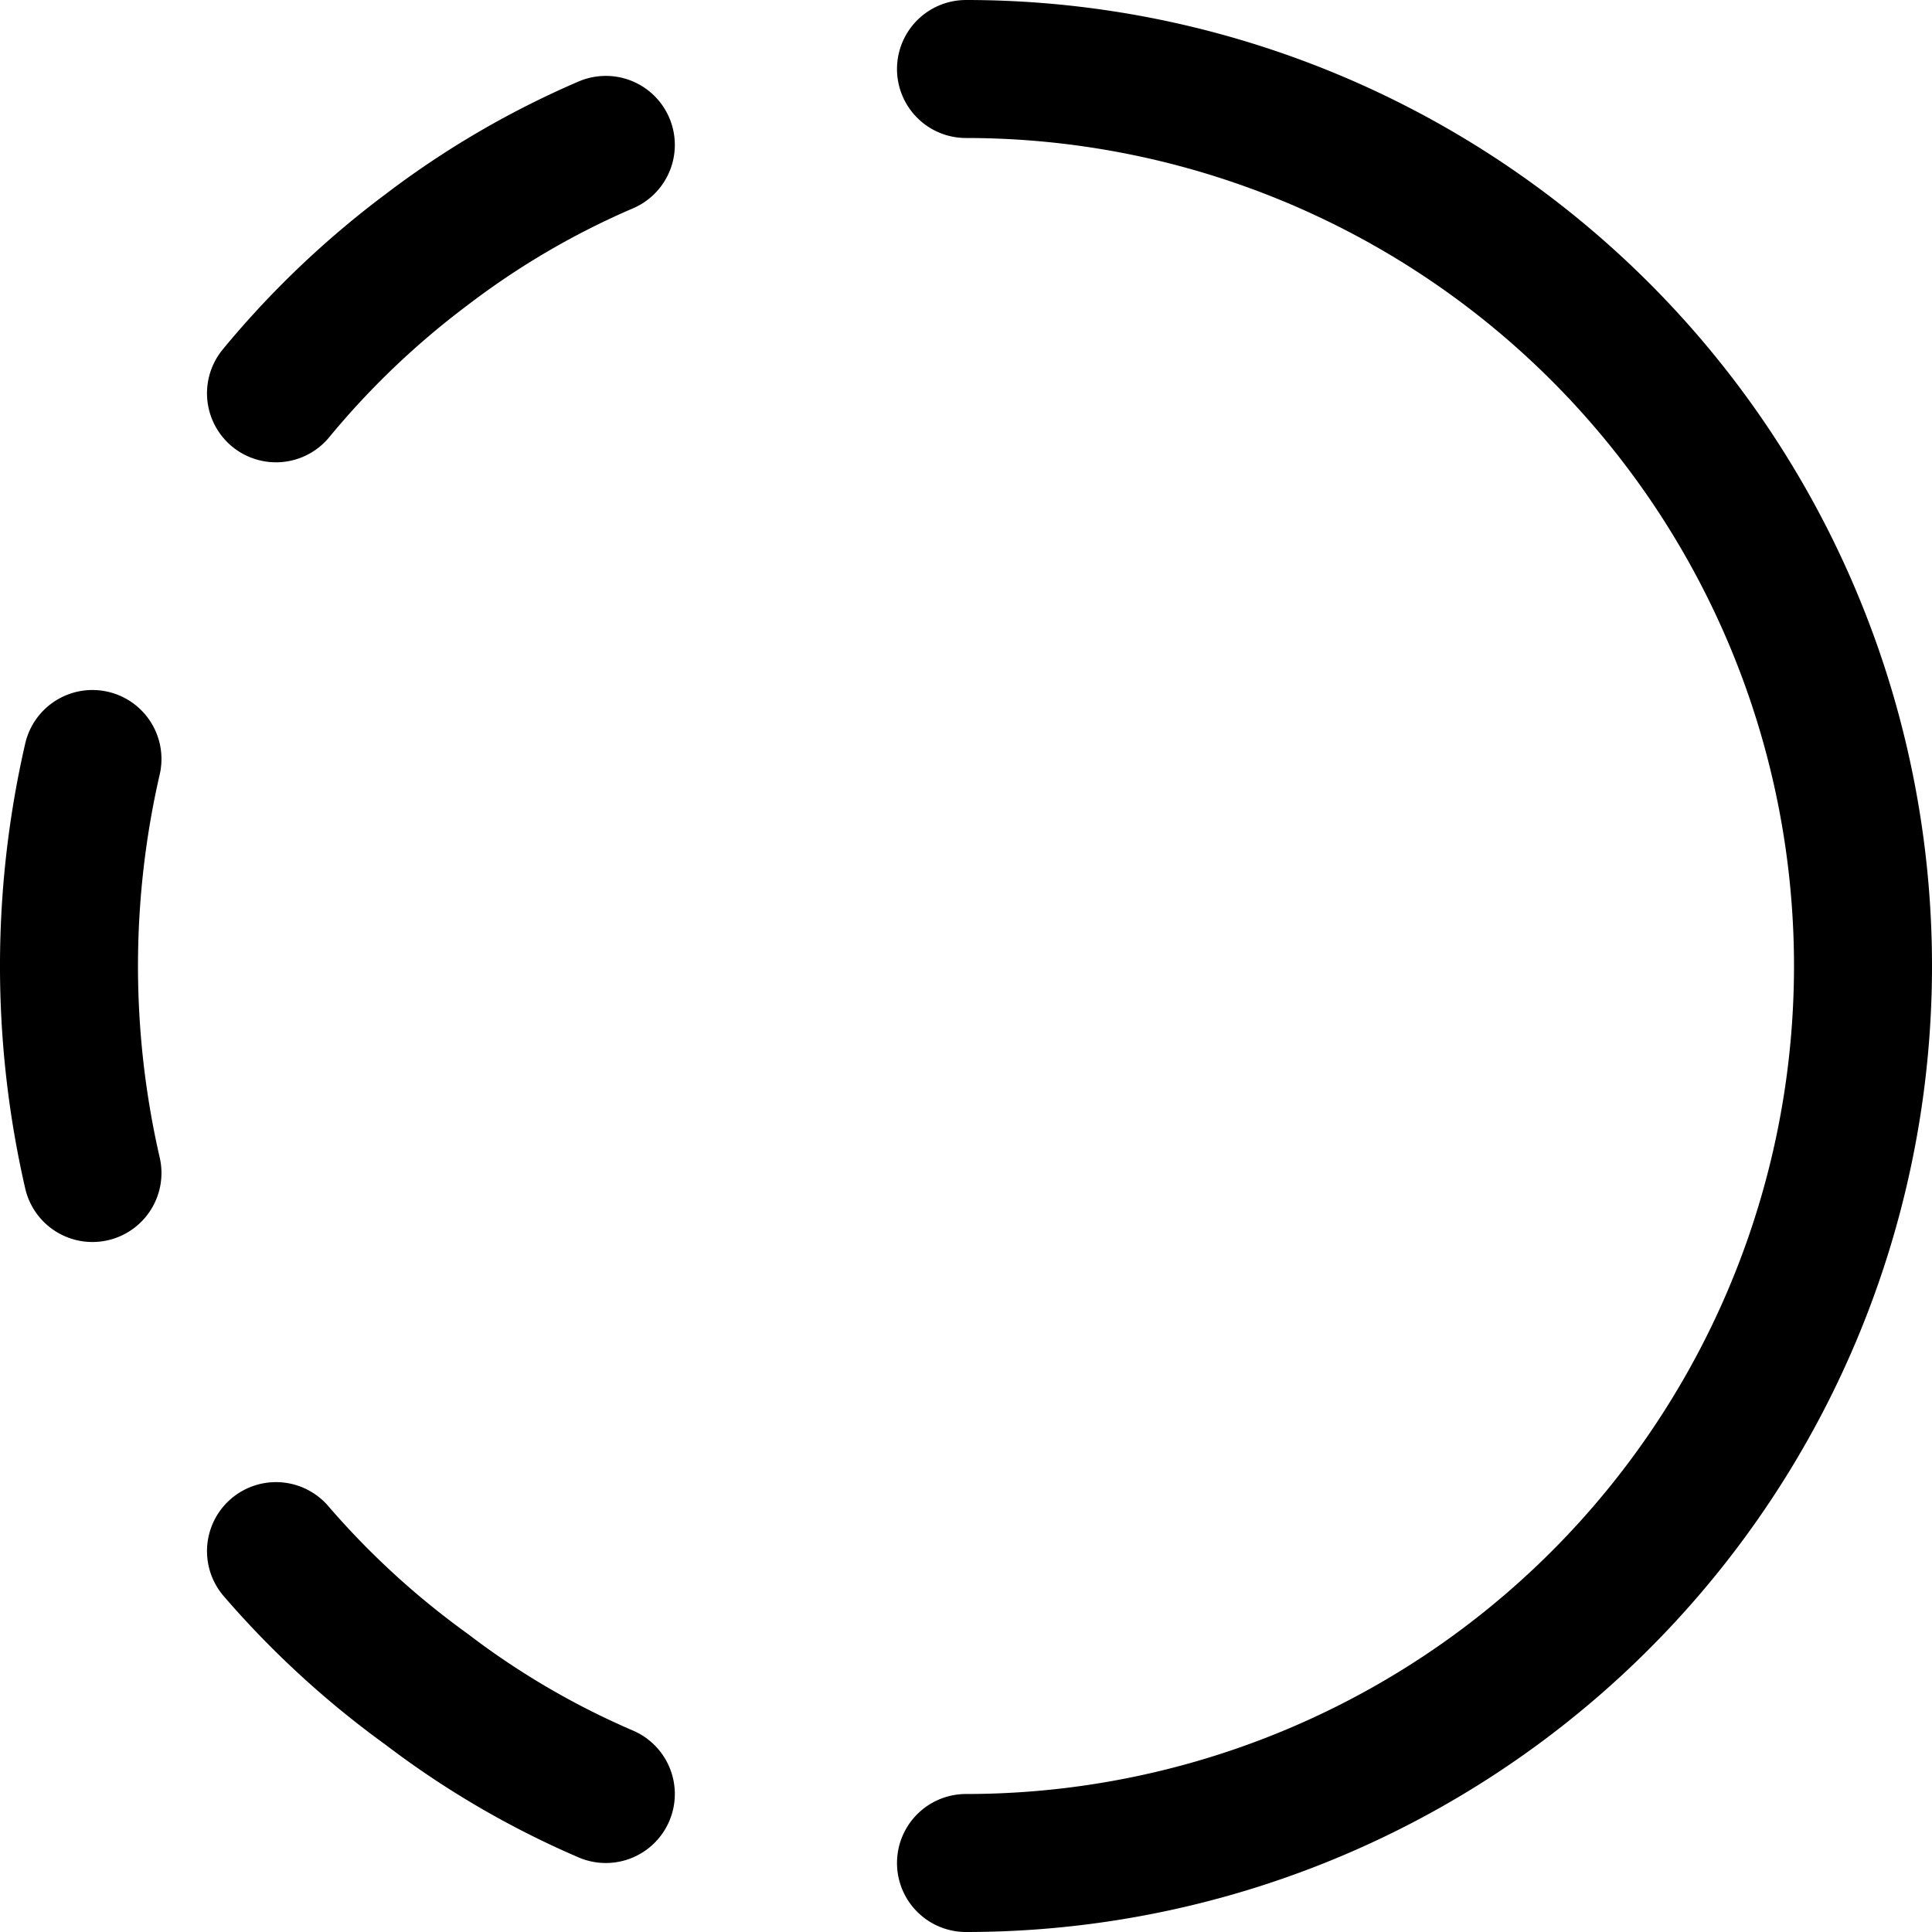 <svg xmlns="http://www.w3.org/2000/svg" viewBox="0 0 14 14">
  <g>
    <path d="M7,.5a6.5,6.5,0,0,1,0,13" style="fill: none;stroke: #000001;stroke-linecap: round;stroke-linejoin: round"/>
    <path d="M4.39,1.05a6.13,6.13,0,0,0-1.3.76A6.34,6.34,0,0,0,2,2.85" style="fill: none;stroke: #000001;stroke-linecap: round;stroke-linejoin: round"/>
    <path d="M4.39,13a6.13,6.13,0,0,1-1.3-.76,6.34,6.34,0,0,1-1.09-1" style="fill: none;stroke: #000001;stroke-linecap: round;stroke-linejoin: round"/>
    <path d="M.67,5.5a6.7,6.7,0,0,0,0,3" style="fill: none;stroke: #000001;stroke-linecap: round;stroke-linejoin: round"/>
  </g>
</svg>
